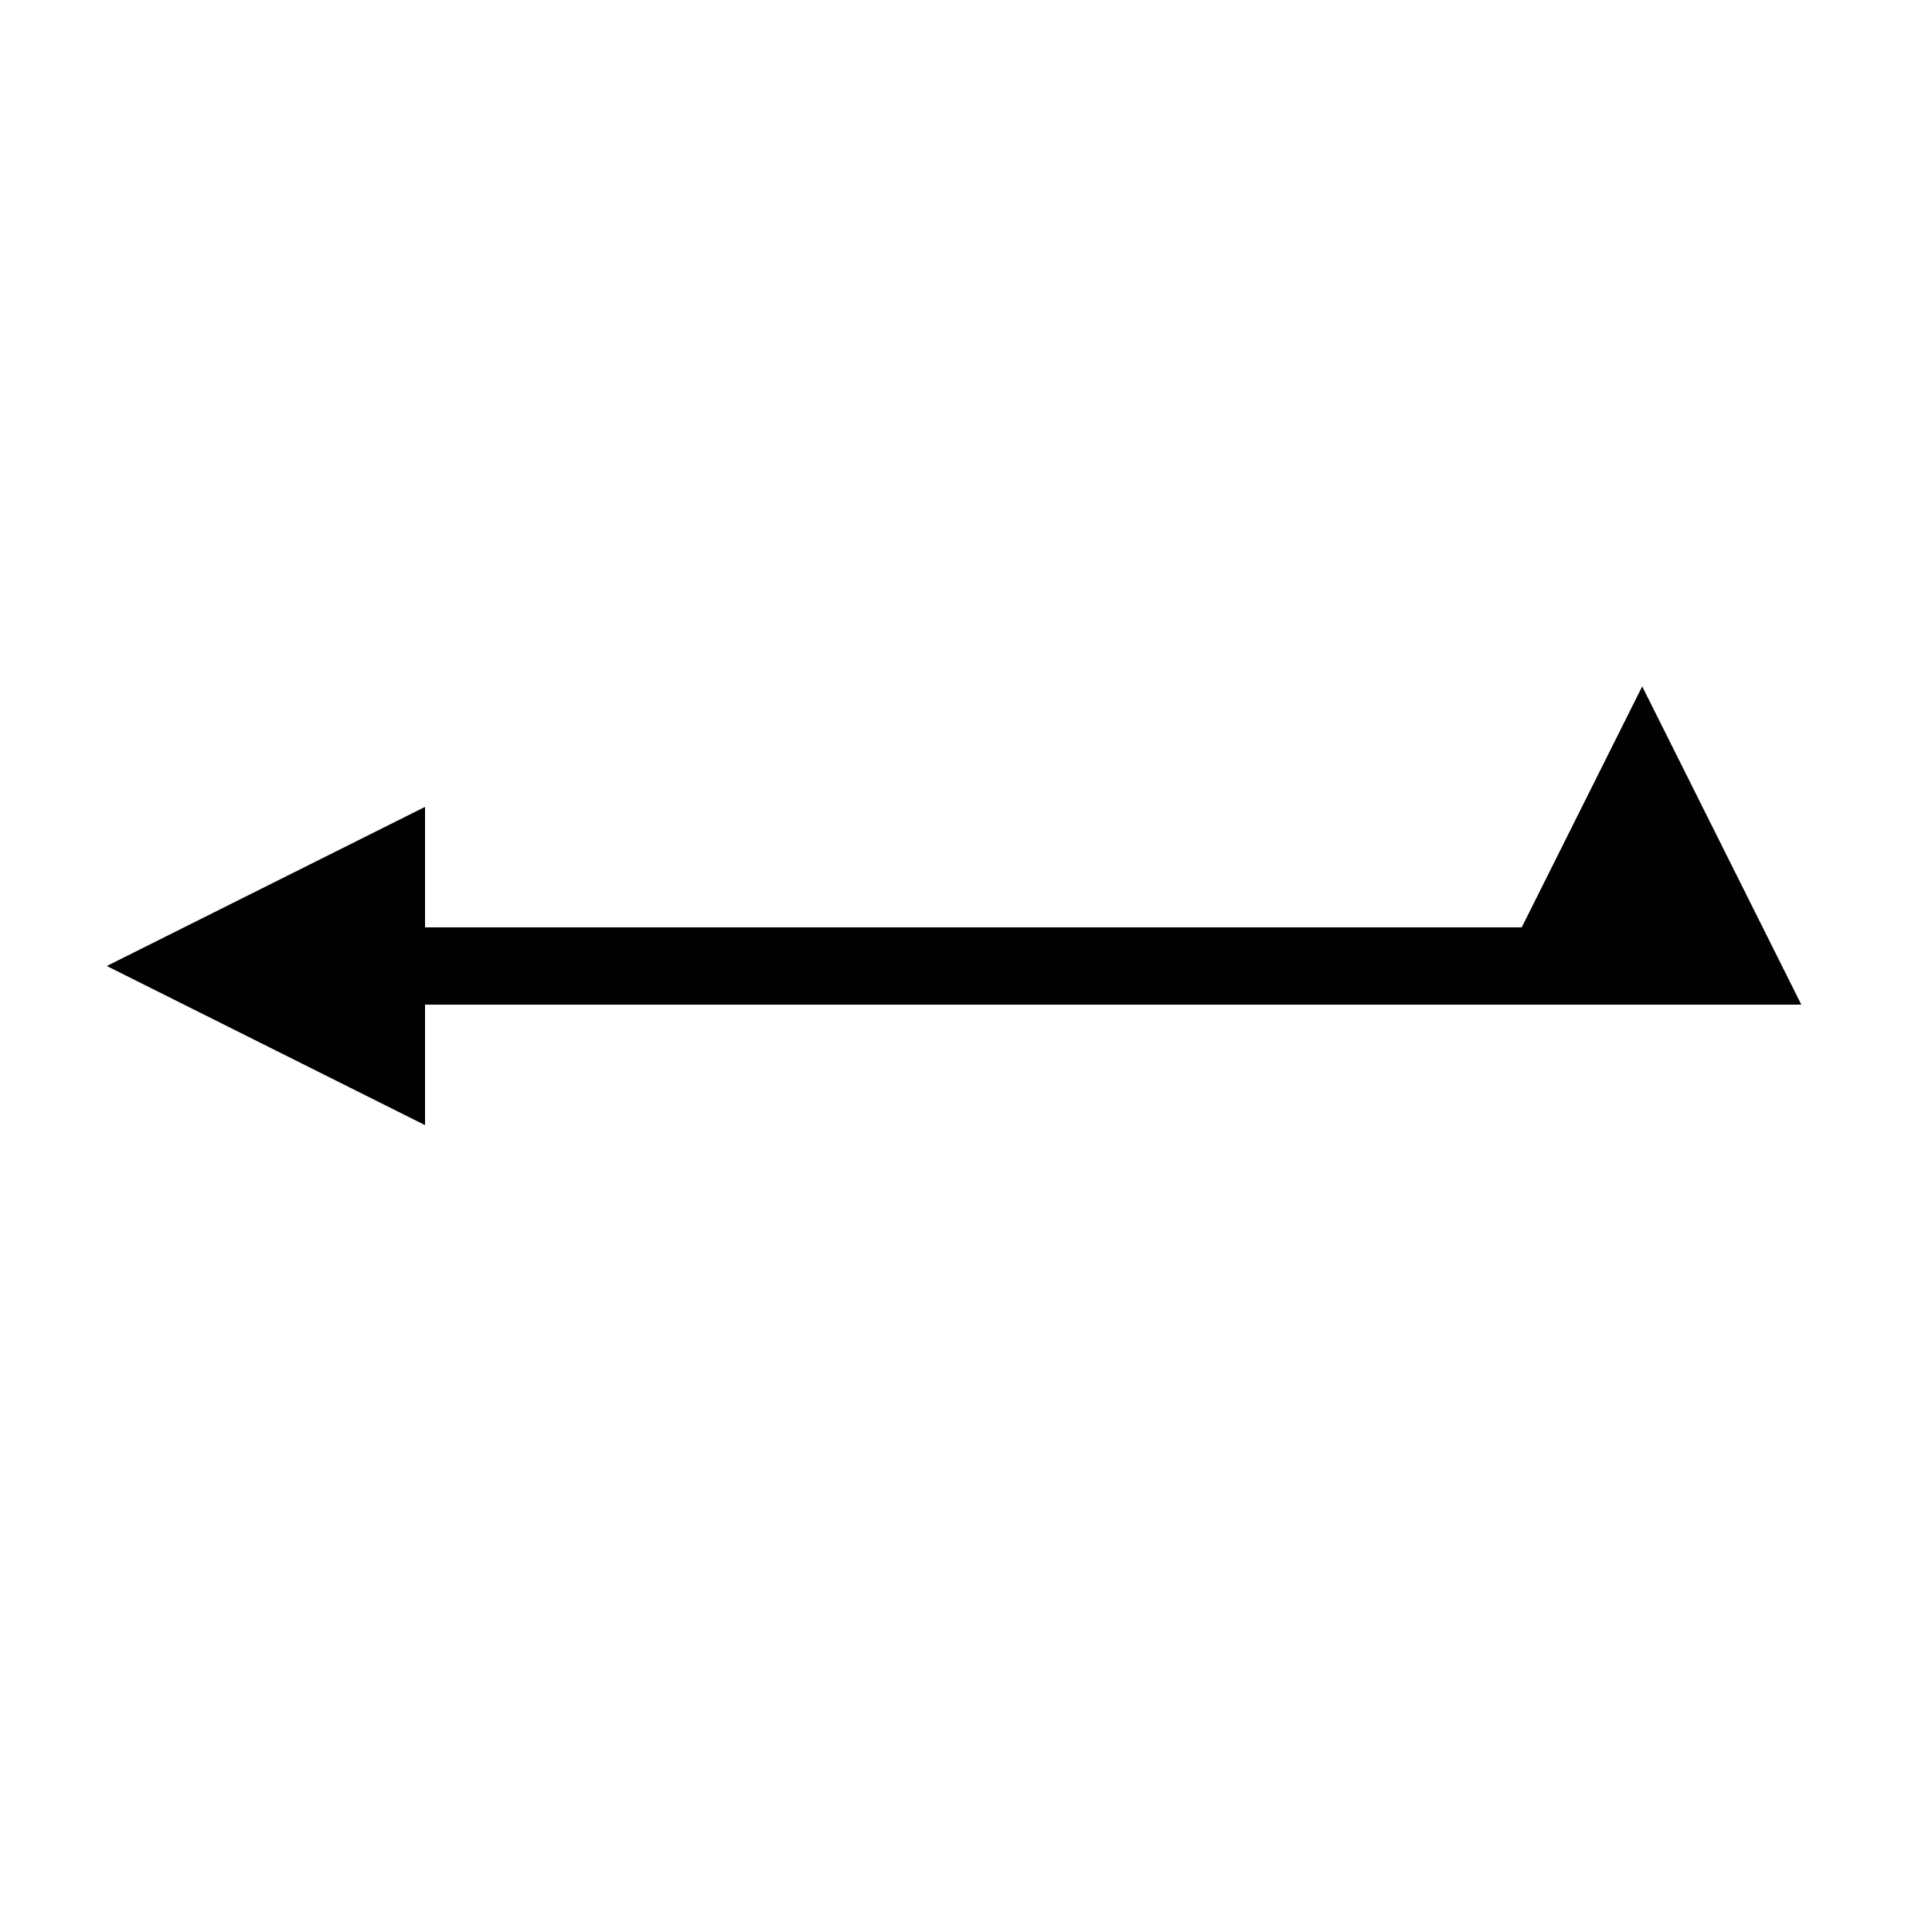 <svg xmlns="http://www.w3.org/2000/svg" viewBox="0 0 100 100"><g transform="rotate(270, 50, 50)" stroke="black" stroke-width="4" fill="black" stroke-linecap="round"><line x1="50" y1="80" x2="50" y2="20" /><polygon points="45,20 55,20 50,10" fill="black" /><polygon points="50,90 50,80 60,85" fill="black" /></g></svg>